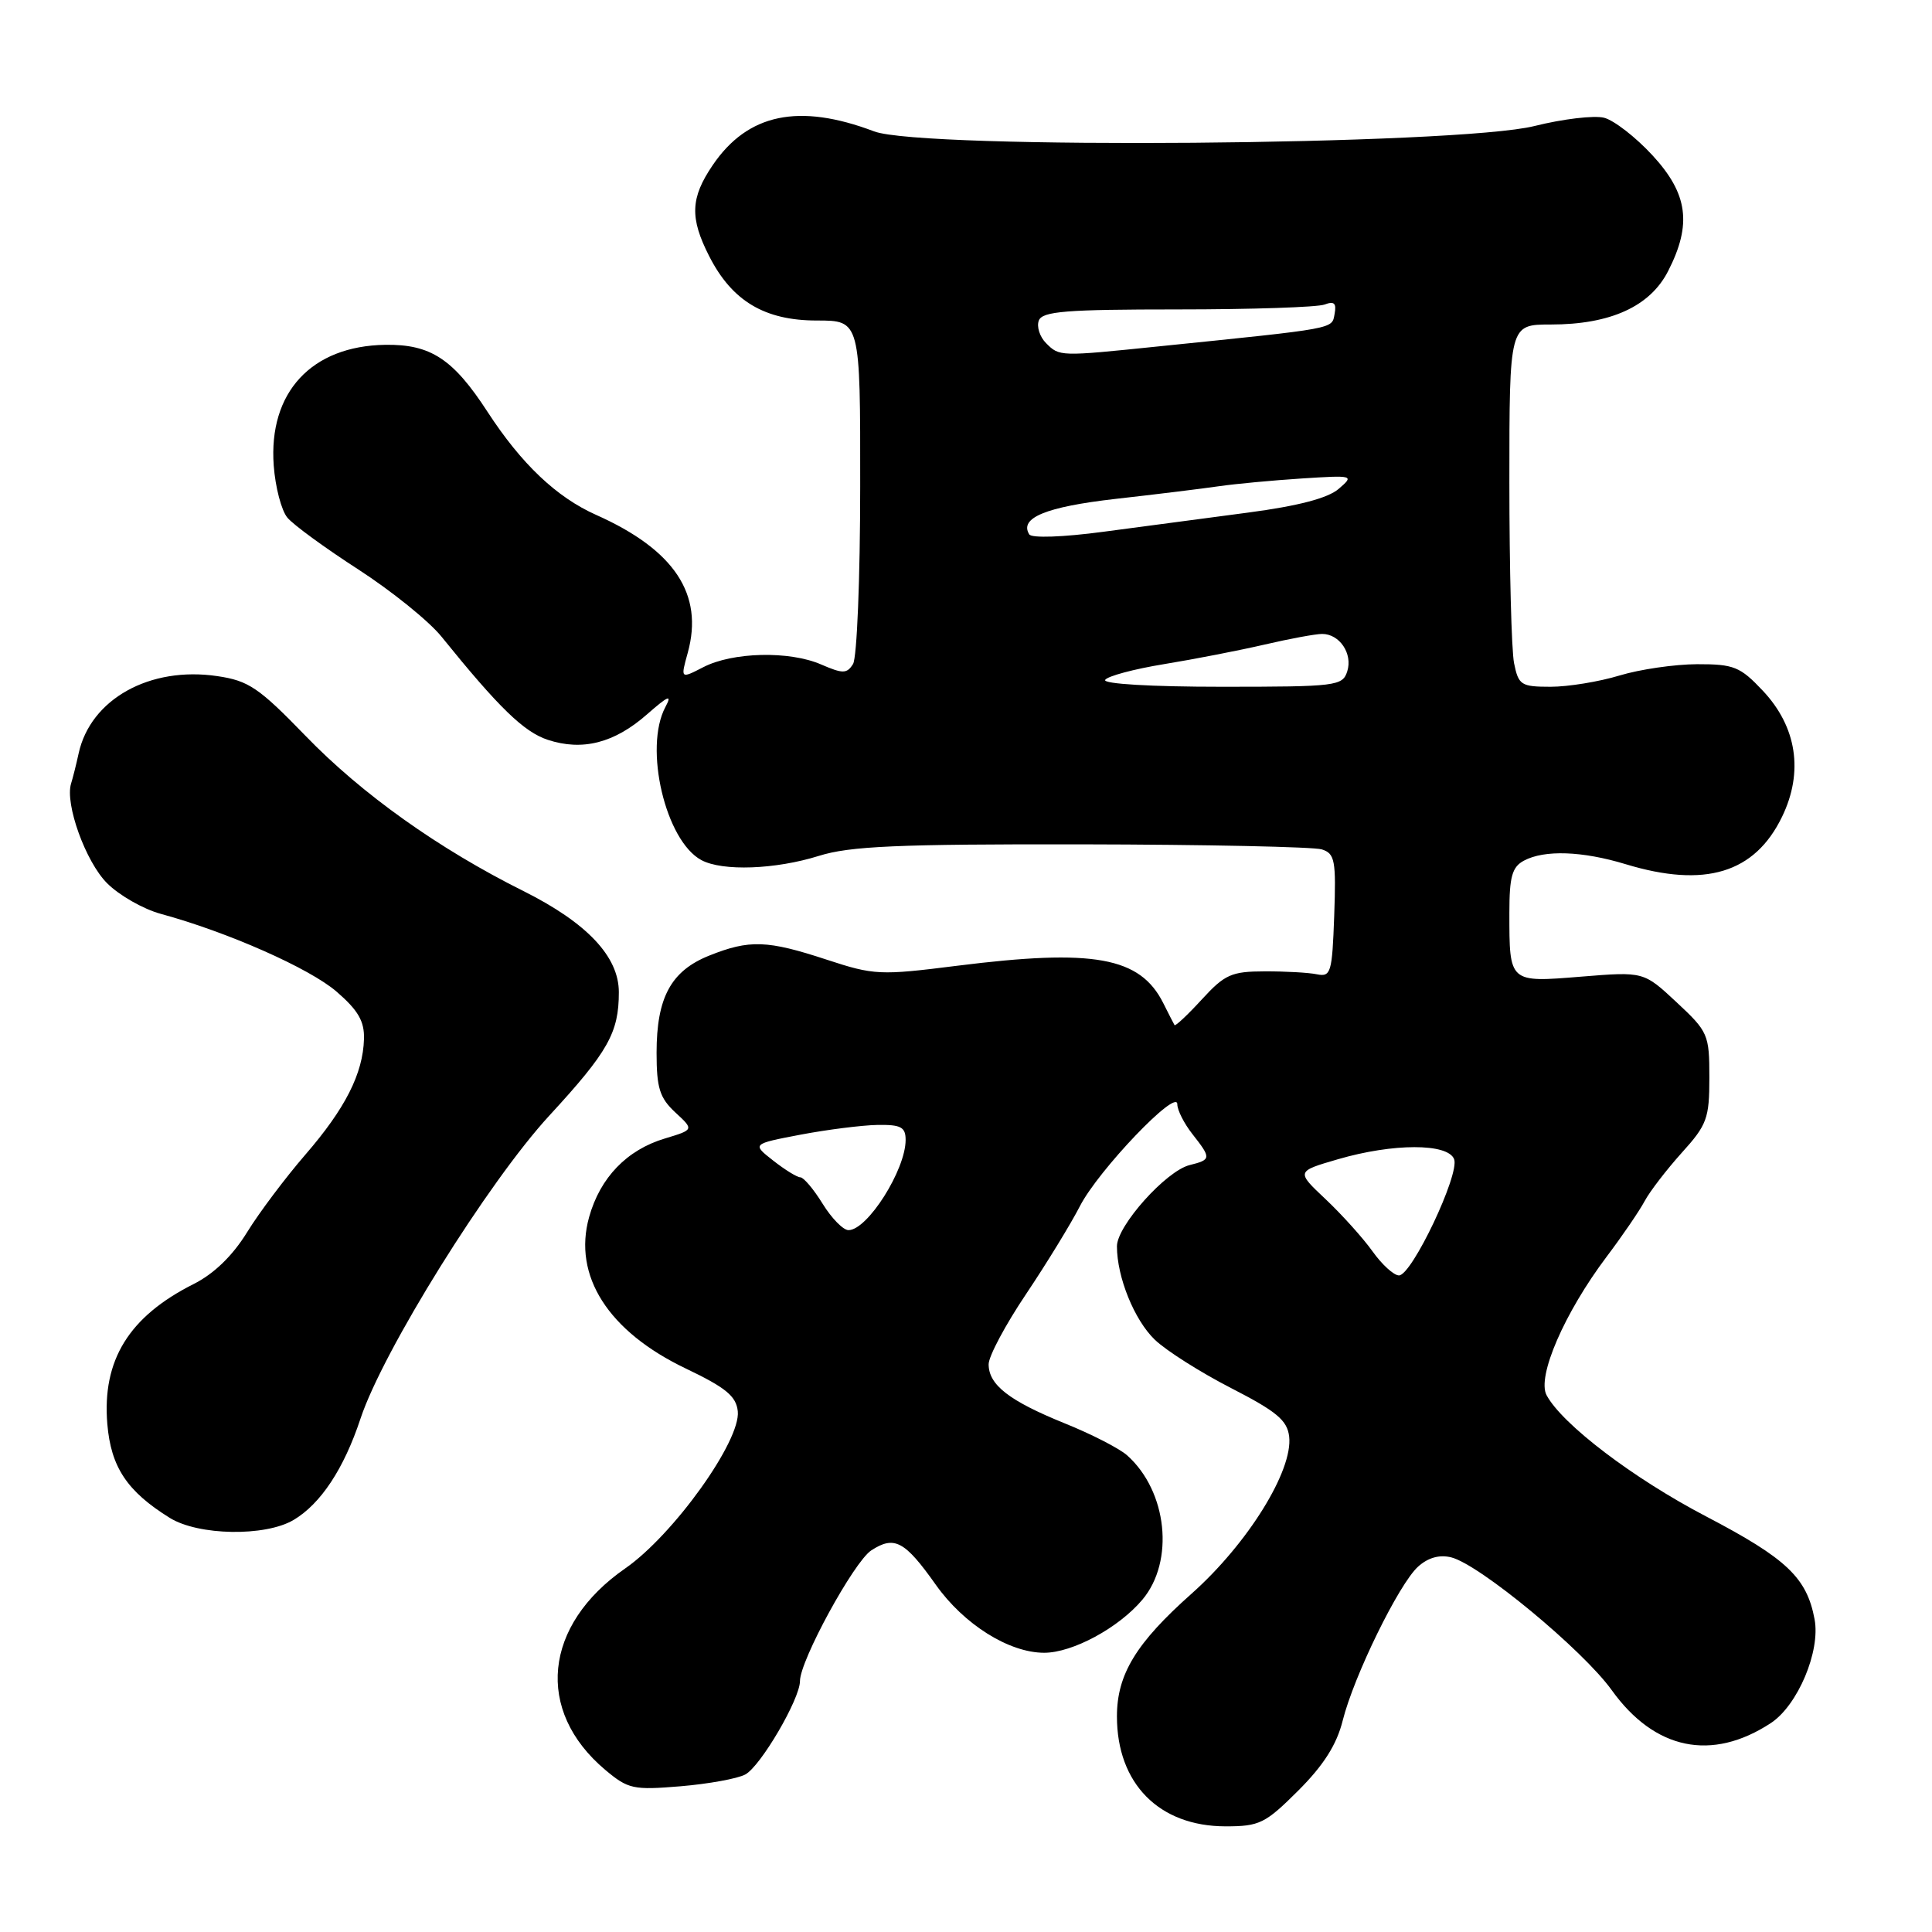<?xml version="1.0" encoding="UTF-8" standalone="no"?>
<!DOCTYPE svg PUBLIC "-//W3C//DTD SVG 1.1//EN" "http://www.w3.org/Graphics/SVG/1.1/DTD/svg11.dtd" >
<svg xmlns="http://www.w3.org/2000/svg" xmlns:xlink="http://www.w3.org/1999/xlink" version="1.1" viewBox="0 0 256 256">
 <g >
 <path fill="currentColor"
d=" M 172.04 237.25 C 175.39 233.90 177.12 231.17 177.91 228.00 C 179.39 222.08 185.36 209.89 187.90 207.59 C 189.23 206.39 190.74 205.97 192.30 206.36 C 196.05 207.30 209.73 218.62 213.56 223.95 C 219.25 231.88 226.82 233.44 234.64 228.32 C 238.21 225.97 241.24 218.80 240.44 214.56 C 239.41 209.05 236.75 206.52 226.08 200.94 C 216.41 195.89 207.00 188.73 204.93 184.87 C 203.62 182.43 207.30 173.94 212.88 166.53 C 214.97 163.76 217.23 160.45 217.92 159.16 C 218.60 157.88 220.82 155.00 222.83 152.76 C 226.19 149.05 226.50 148.20 226.50 142.78 C 226.50 137.08 226.34 136.70 222.15 132.80 C 217.80 128.74 217.80 128.74 209.52 129.41 C 199.93 130.19 200.00 130.26 200.00 120.95 C 200.00 116.16 200.36 114.88 201.93 114.04 C 204.64 112.59 209.65 112.76 215.41 114.51 C 225.92 117.70 232.51 115.70 236.13 108.23 C 239.01 102.29 238.09 96.30 233.57 91.51 C 230.58 88.34 229.75 88.00 224.88 88.01 C 221.92 88.02 217.29 88.69 214.59 89.51 C 211.89 90.33 207.78 91.00 205.47 91.00 C 201.54 91.00 201.21 90.78 200.62 87.87 C 200.28 86.16 200.00 75.36 200.00 63.87 C 200.00 43.00 200.00 43.00 205.48 43.00 C 213.39 43.00 218.65 40.61 221.04 35.91 C 224.21 29.71 223.66 25.67 218.96 20.58 C 216.74 18.17 213.85 15.93 212.54 15.60 C 211.22 15.27 207.08 15.76 203.32 16.70 C 193.06 19.25 122.22 19.83 115.83 17.41 C 105.86 13.63 99.08 15.05 94.44 21.88 C 91.48 26.23 91.38 28.87 93.98 33.96 C 97.00 39.89 101.32 42.47 108.23 42.47 C 114.00 42.47 114.00 42.47 113.98 64.48 C 113.98 76.59 113.55 87.17 113.03 87.99 C 112.21 89.29 111.68 89.29 108.79 88.04 C 104.60 86.22 97.07 86.39 93.18 88.41 C 90.17 89.96 90.17 89.96 91.13 86.50 C 93.27 78.74 89.37 72.86 79.00 68.23 C 73.74 65.89 69.08 61.46 64.60 54.57 C 60.05 47.56 57.06 45.60 51.05 45.69 C 41.25 45.84 35.56 52.01 36.27 61.69 C 36.48 64.54 37.29 67.65 38.08 68.59 C 38.86 69.54 43.10 72.63 47.50 75.47 C 51.90 78.32 56.85 82.31 58.50 84.36 C 66.10 93.77 69.41 96.98 72.58 98.03 C 77.18 99.54 81.41 98.46 85.74 94.65 C 88.58 92.16 89.09 91.96 88.17 93.68 C 85.28 99.09 88.18 111.42 92.94 113.97 C 95.74 115.47 102.75 115.21 108.50 113.41 C 112.60 112.12 118.89 111.84 143.36 111.88 C 159.78 111.91 174.08 112.21 175.15 112.55 C 176.88 113.10 177.05 113.99 176.79 121.33 C 176.52 128.90 176.35 129.47 174.50 129.10 C 173.40 128.87 170.28 128.70 167.57 128.71 C 163.17 128.72 162.28 129.12 159.24 132.44 C 157.36 134.49 155.74 136.01 155.63 135.83 C 155.52 135.65 154.85 134.34 154.14 132.92 C 151.07 126.80 144.93 125.69 126.81 127.97 C 116.59 129.26 115.82 129.22 109.54 127.16 C 101.66 124.57 99.31 124.49 93.98 126.62 C 88.91 128.65 87.00 132.17 87.00 139.50 C 87.00 144.17 87.41 145.47 89.48 147.40 C 91.96 149.69 91.96 149.69 88.12 150.85 C 83.07 152.36 79.53 156.02 78.06 161.27 C 75.89 169.05 80.59 176.42 90.86 181.33 C 96.18 183.87 97.55 185.00 97.76 187.00 C 98.17 190.91 89.25 203.37 82.85 207.82 C 72.00 215.35 70.88 226.67 80.19 234.51 C 83.24 237.07 83.90 237.21 90.18 236.69 C 93.87 236.38 97.73 235.68 98.75 235.13 C 100.78 234.05 106.00 225.13 106.00 222.75 C 106.00 220.03 113.14 206.96 115.44 205.44 C 118.51 203.44 119.88 204.17 124.00 209.99 C 127.72 215.24 133.70 219.00 138.36 219.00 C 142.12 219.00 148.23 215.70 151.37 211.97 C 155.66 206.87 154.68 197.60 149.35 192.84 C 148.33 191.93 144.61 190.02 141.08 188.60 C 133.73 185.62 131.00 183.51 131.00 180.77 C 131.00 179.71 133.23 175.53 135.96 171.47 C 138.68 167.41 141.89 162.17 143.09 159.83 C 145.51 155.09 156.00 144.11 156.00 146.32 C 156.00 147.10 156.90 148.87 158.00 150.27 C 160.52 153.48 160.51 153.66 157.63 154.38 C 154.50 155.16 148.00 162.43 148.00 165.14 C 148.00 169.23 150.31 174.92 153.02 177.52 C 154.53 178.97 159.08 181.85 163.13 183.93 C 169.15 187.02 170.56 188.19 170.82 190.34 C 171.35 194.85 165.33 204.55 157.89 211.17 C 150.53 217.71 148.00 221.87 148.00 227.43 C 148.00 236.34 153.58 241.99 162.39 242.00 C 166.90 242.00 167.66 241.62 172.04 237.25 Z  M 38.89 201.41 C 42.49 199.28 45.57 194.62 47.77 187.97 C 50.74 179.00 64.68 156.62 72.80 147.81 C 80.59 139.35 82.00 136.84 82.00 131.47 C 82.00 126.75 77.78 122.28 69.36 118.07 C 58.13 112.47 47.94 105.21 40.50 97.52 C 34.31 91.13 32.95 90.20 28.80 89.59 C 19.84 88.26 11.99 92.64 10.42 99.83 C 10.10 101.30 9.65 103.09 9.42 103.82 C 8.58 106.51 11.35 114.20 14.19 117.03 C 15.79 118.64 18.99 120.46 21.30 121.09 C 30.13 123.49 41.01 128.30 44.59 131.39 C 47.45 133.86 48.30 135.32 48.23 137.67 C 48.10 142.26 45.75 146.89 40.46 153.00 C 37.84 156.03 34.36 160.65 32.74 163.28 C 30.81 166.41 28.35 168.79 25.64 170.15 C 17.08 174.46 13.52 180.23 14.22 188.68 C 14.70 194.40 16.83 197.61 22.50 201.13 C 26.29 203.48 35.12 203.63 38.89 201.41 Z  M 181.86 165.80 C 180.60 164.04 177.81 160.94 175.66 158.91 C 171.74 155.22 171.74 155.22 177.27 153.61 C 184.61 151.47 191.86 151.47 192.68 153.60 C 193.44 155.58 187.08 169.00 185.37 169.00 C 184.69 169.00 183.11 167.56 181.86 165.80 Z  M 109.00 159.50 C 107.81 157.57 106.48 156.00 106.05 156.00 C 105.62 156.00 104.00 155.00 102.46 153.79 C 99.64 151.58 99.64 151.58 106.07 150.35 C 109.61 149.68 114.19 149.10 116.25 149.06 C 119.38 149.01 120.00 149.34 120.00 151.05 C 120.00 155.02 114.94 163.00 112.43 163.00 C 111.73 163.00 110.19 161.43 109.00 159.50 Z  M 146.44 90.09 C 146.75 89.59 150.27 88.65 154.25 88.00 C 158.24 87.35 164.23 86.18 167.56 85.41 C 170.90 84.63 174.33 84.00 175.19 84.00 C 177.50 84.00 179.26 86.61 178.52 88.95 C 177.90 90.90 177.11 91.00 161.87 91.00 C 152.52 91.00 146.12 90.62 146.44 90.09 Z  M 136.38 70.81 C 135.03 68.62 138.60 67.16 147.78 66.11 C 153.13 65.51 159.30 64.75 161.50 64.43 C 163.70 64.11 168.65 63.65 172.50 63.40 C 179.37 62.96 179.46 62.99 177.38 64.78 C 175.95 66.01 172.03 67.04 165.38 67.92 C 159.95 68.64 151.32 69.78 146.22 70.46 C 140.85 71.18 136.70 71.32 136.38 70.81 Z  M 138.61 45.47 C 137.77 44.63 137.34 43.28 137.65 42.47 C 138.12 41.25 141.27 41.00 156.03 41.00 C 165.82 41.00 174.59 40.71 175.52 40.35 C 176.79 39.87 177.11 40.18 176.84 41.60 C 176.46 43.62 177.26 43.47 153.50 45.90 C 140.39 47.25 140.39 47.25 138.61 45.47 Z "/>
</g>
</svg>